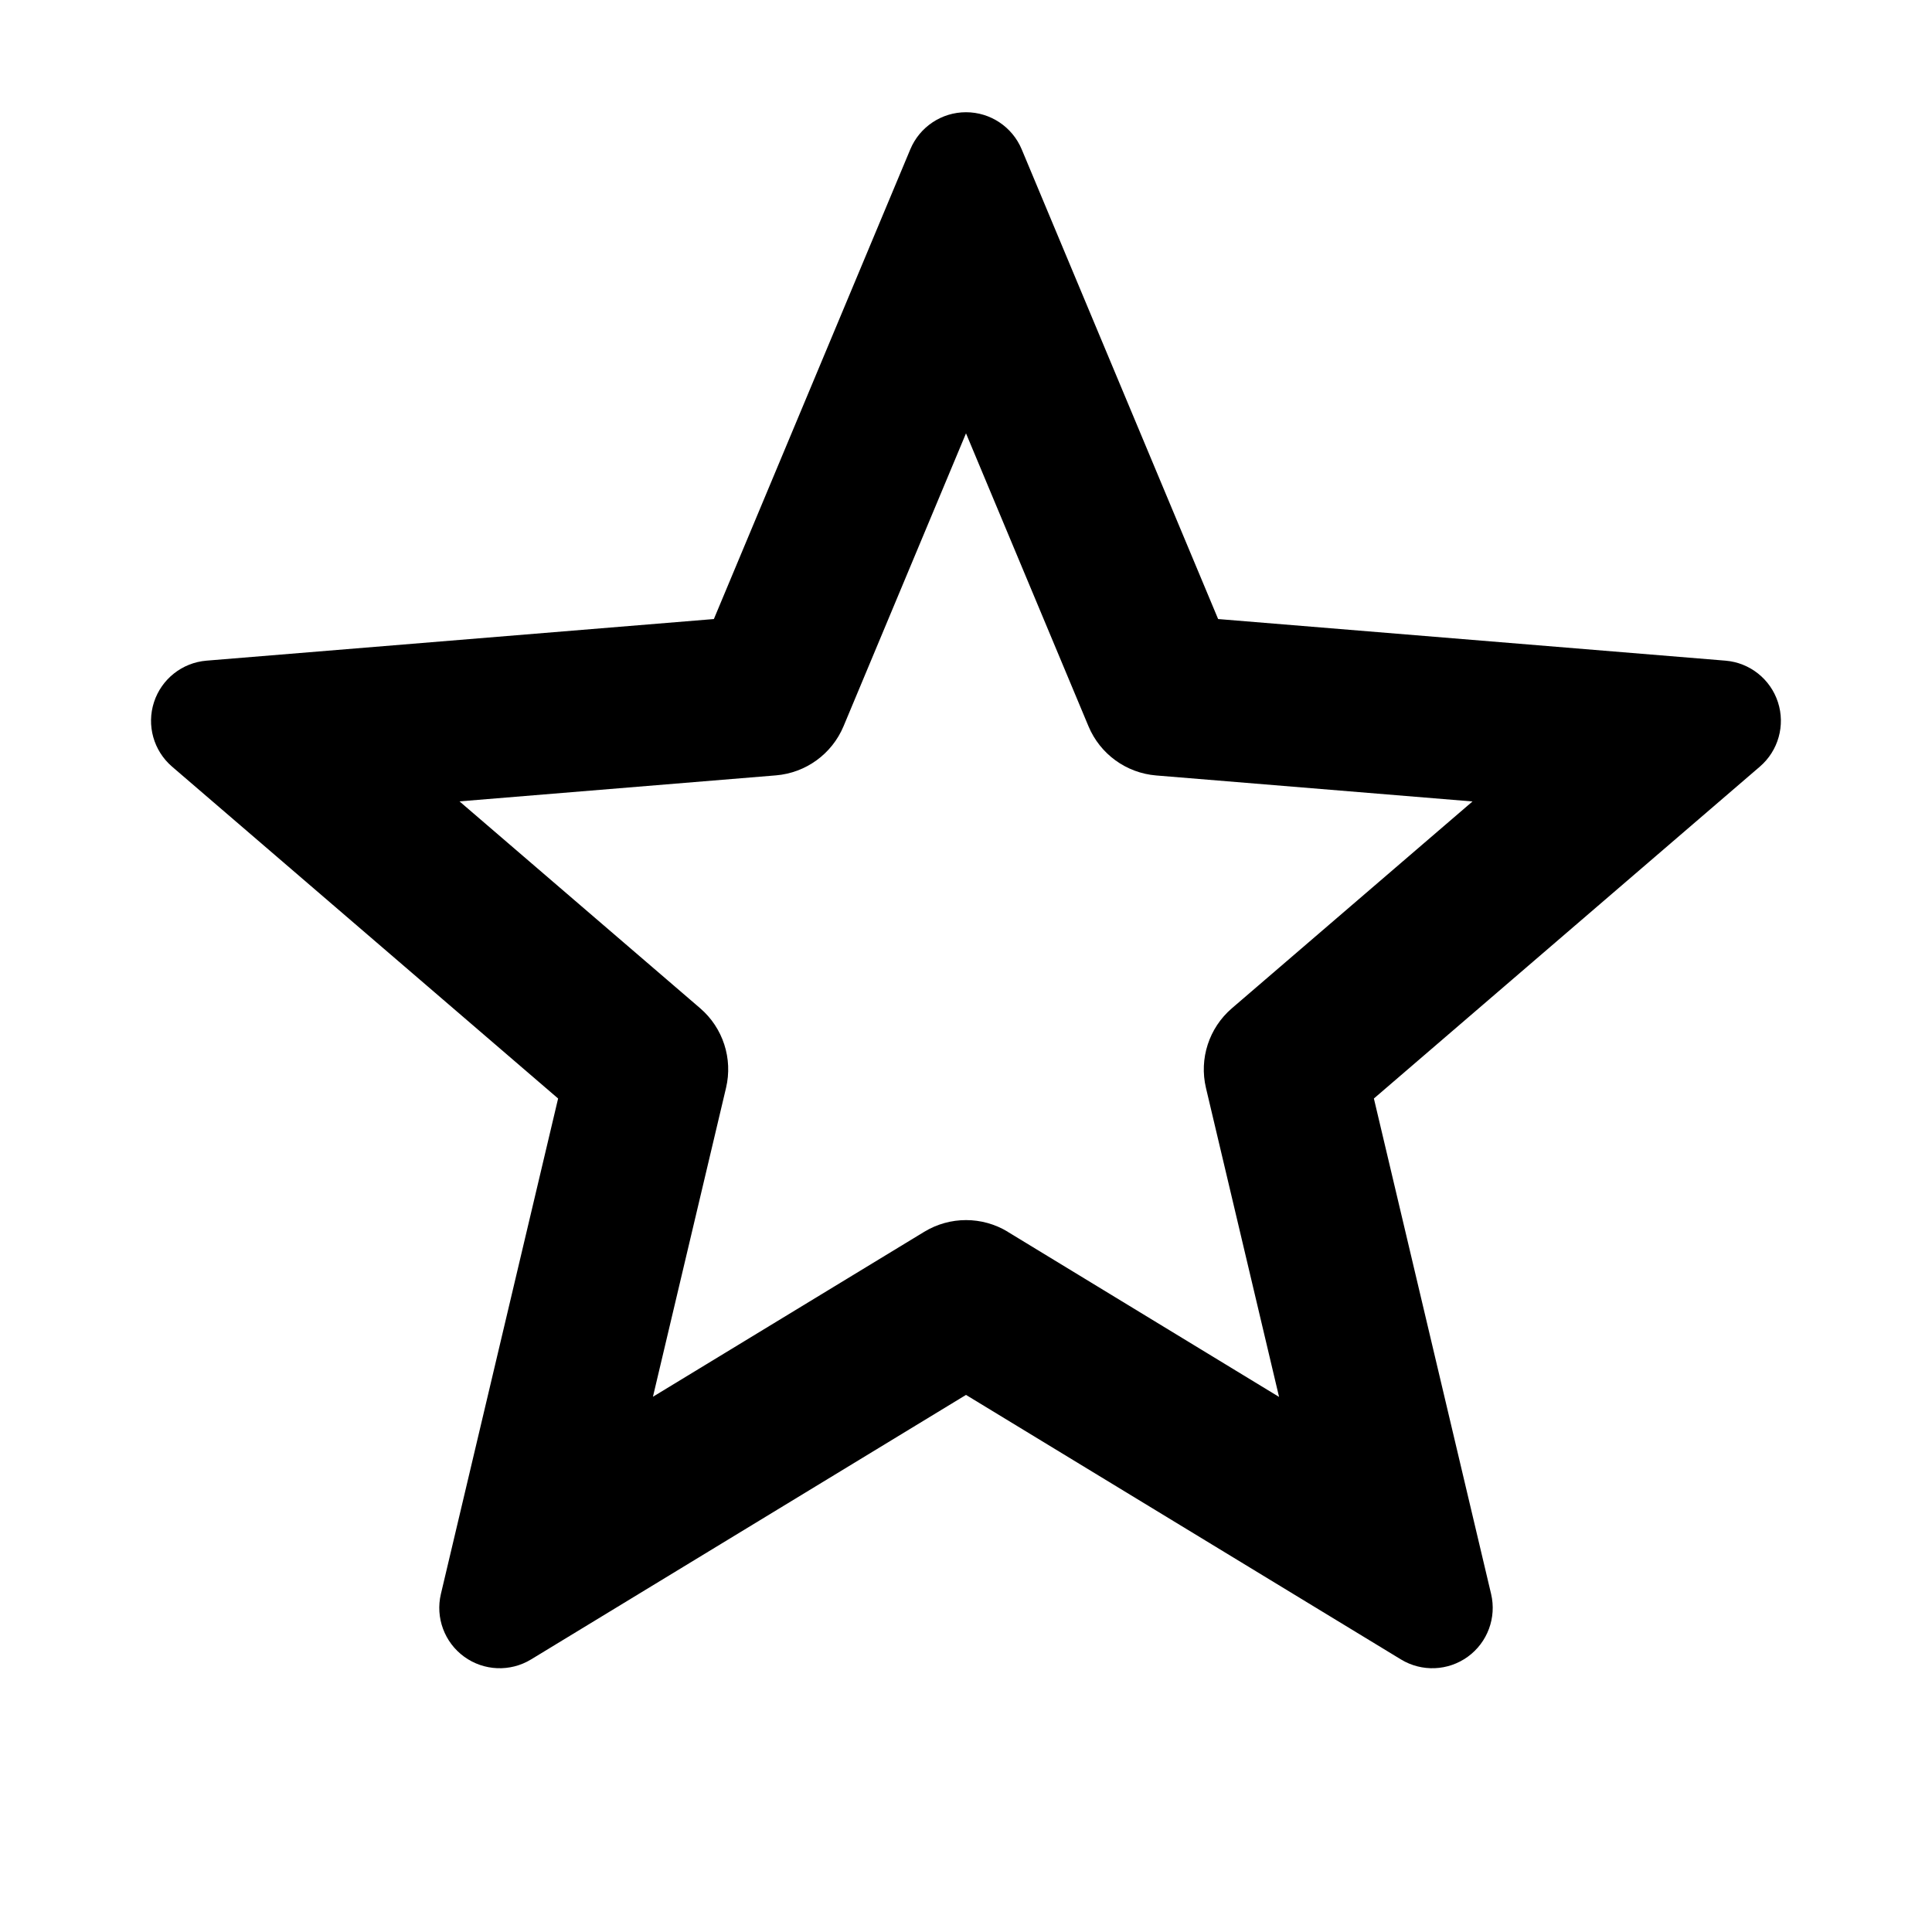 <?xml version="1.0" encoding="UTF-8"?>
<svg xmlns="http://www.w3.org/2000/svg" xmlns:xlink="http://www.w3.org/1999/xlink" width="1024" height="1024" viewBox="0 0 1024 1024">
<path fill-rule="nonzero" fill="rgb(0%, 0%, 0%)" fill-opacity="1" d="M 512 739.328 L 281.473 879.531 C 270.449 886.242 256.473 885.676 246.031 878.098 C 235.586 870.516 230.719 857.402 233.684 844.844 L 295.809 582.23 L 91.18 406.316 C 81.398 397.898 77.629 384.434 81.621 372.16 C 85.609 359.891 96.578 351.219 109.441 350.164 L 378.367 328.105 L 482.477 79.148 C 487.453 67.238 499.094 59.484 512 59.484 C 524.906 59.484 536.547 67.238 541.523 79.148 L 645.633 328.105 L 914.559 350.164 C 927.414 351.234 938.367 359.914 942.348 372.18 C 946.328 384.445 942.555 397.902 932.777 406.316 L 728.191 582.23 L 790.316 844.844 C 793.281 857.402 788.414 870.516 777.969 878.098 C 767.527 885.676 753.551 886.242 742.527 879.531 Z M 534.188 652.93 L 677.93 740.395 L 639.188 576.641 C 635.508 561.121 640.793 544.844 652.887 534.441 L 780.457 424.789 L 612.777 411.008 C 596.91 409.699 583.094 399.664 576.938 384.98 L 512 229.676 L 447.105 384.895 C 440.953 399.609 427.113 409.664 411.223 410.965 L 243.543 424.746 L 371.113 534.398 C 383.207 544.801 388.492 561.078 384.812 576.598 L 346.07 740.309 L 489.855 652.887 C 503.473 644.605 520.57 644.605 534.188 652.887 Z M 534.188 652.93 "/>
</svg>
